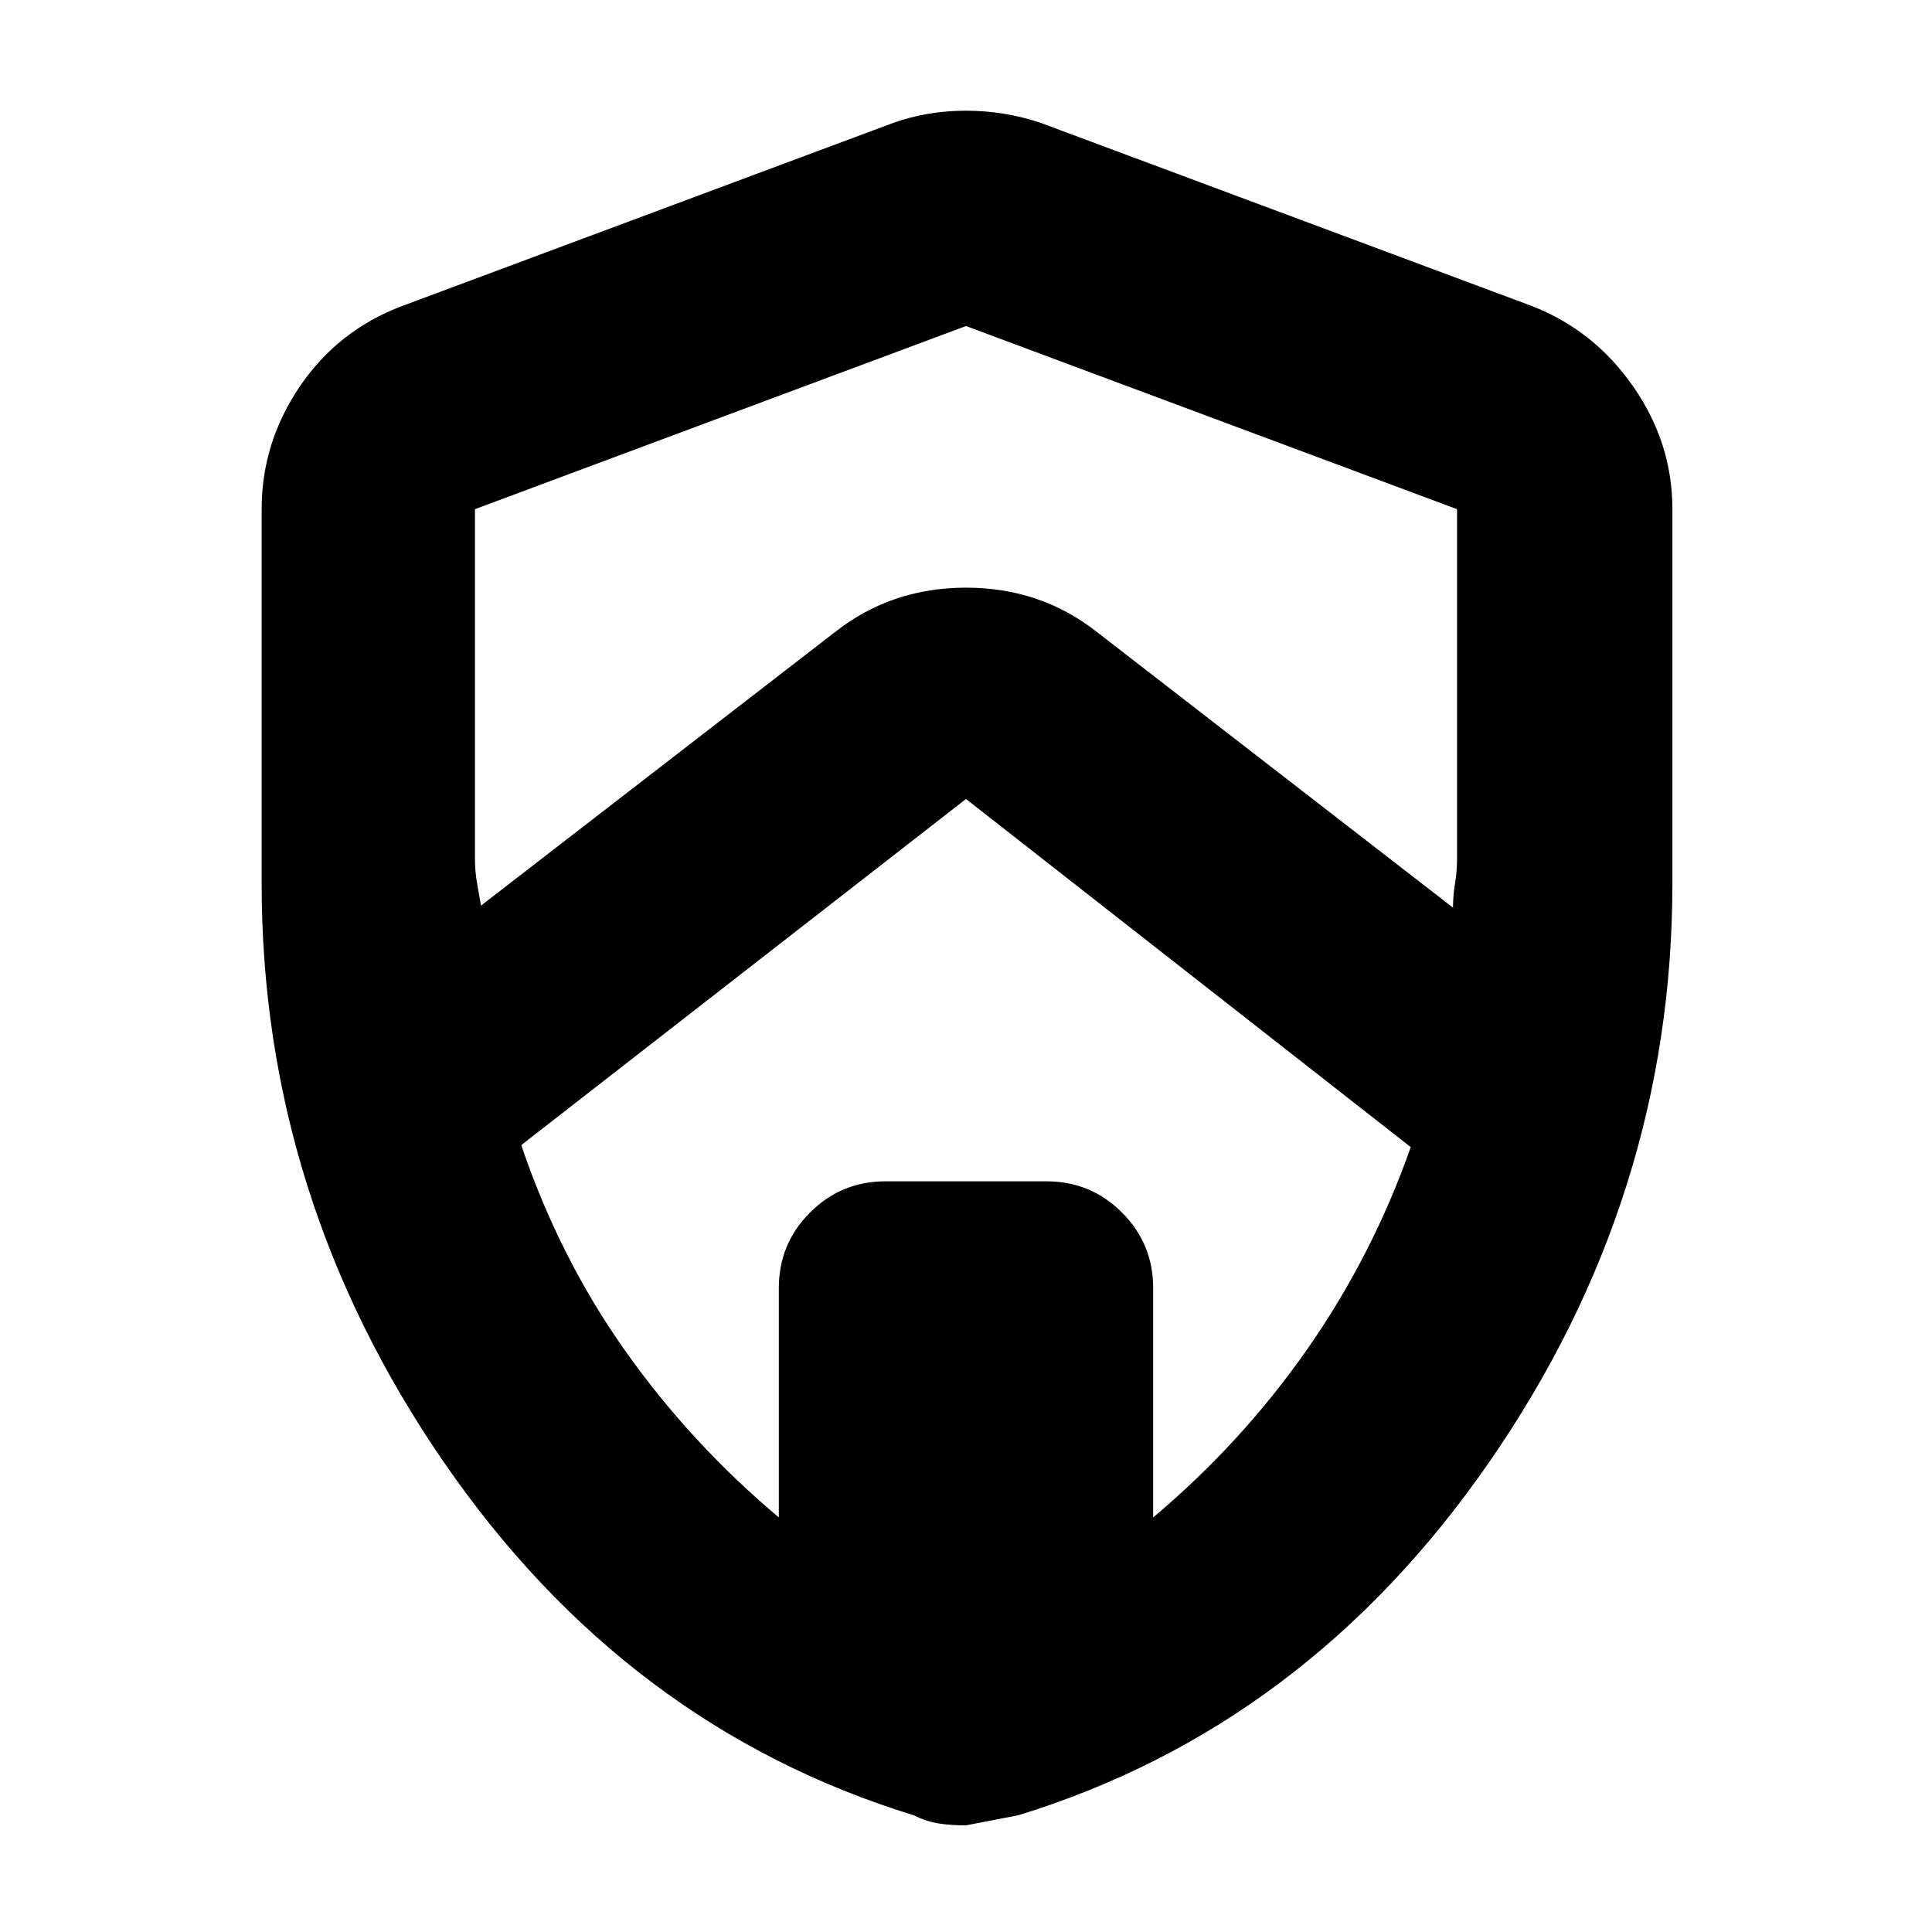 <svg xmlns="http://www.w3.org/2000/svg" height="40" width="40"><path d="m9.958 18.75 7.334-5.667q1.166-.916 2.708-.916 1.542 0 2.708.916l7.375 5.709q0-.25.042-.5t.042-.542v-7.208L20 6.75 9.833 10.542v7.208q0 .292.042.521.042.229.083.479Zm6.167 12.667v-4.75q0-.917.646-1.563.646-.646 1.562-.646h3.334q.916 0 1.562.646t.646 1.563v4.75q1.833-1.542 3.187-3.479Q28.417 26 29.208 23.75L20 16.542l-9.208 7.166q.791 2.334 2.146 4.25 1.354 1.917 3.187 3.459ZM20 37.792q-.333 0-.583-.042-.25-.042-.5-.167-5.959-1.833-9.729-7.312-3.771-5.479-3.771-11.979v-7.75q0-1.375.791-2.542Q7 6.833 8.333 6.333L18.5 2.542q.708-.25 1.5-.25t1.542.25l10.166 3.791Q33 6.833 33.812 8q.813 1.167.813 2.542v7.75q0 6.5-3.792 11.979-3.791 5.479-9.75 7.312L20 37.792Zm0-17.75Z"/></svg>